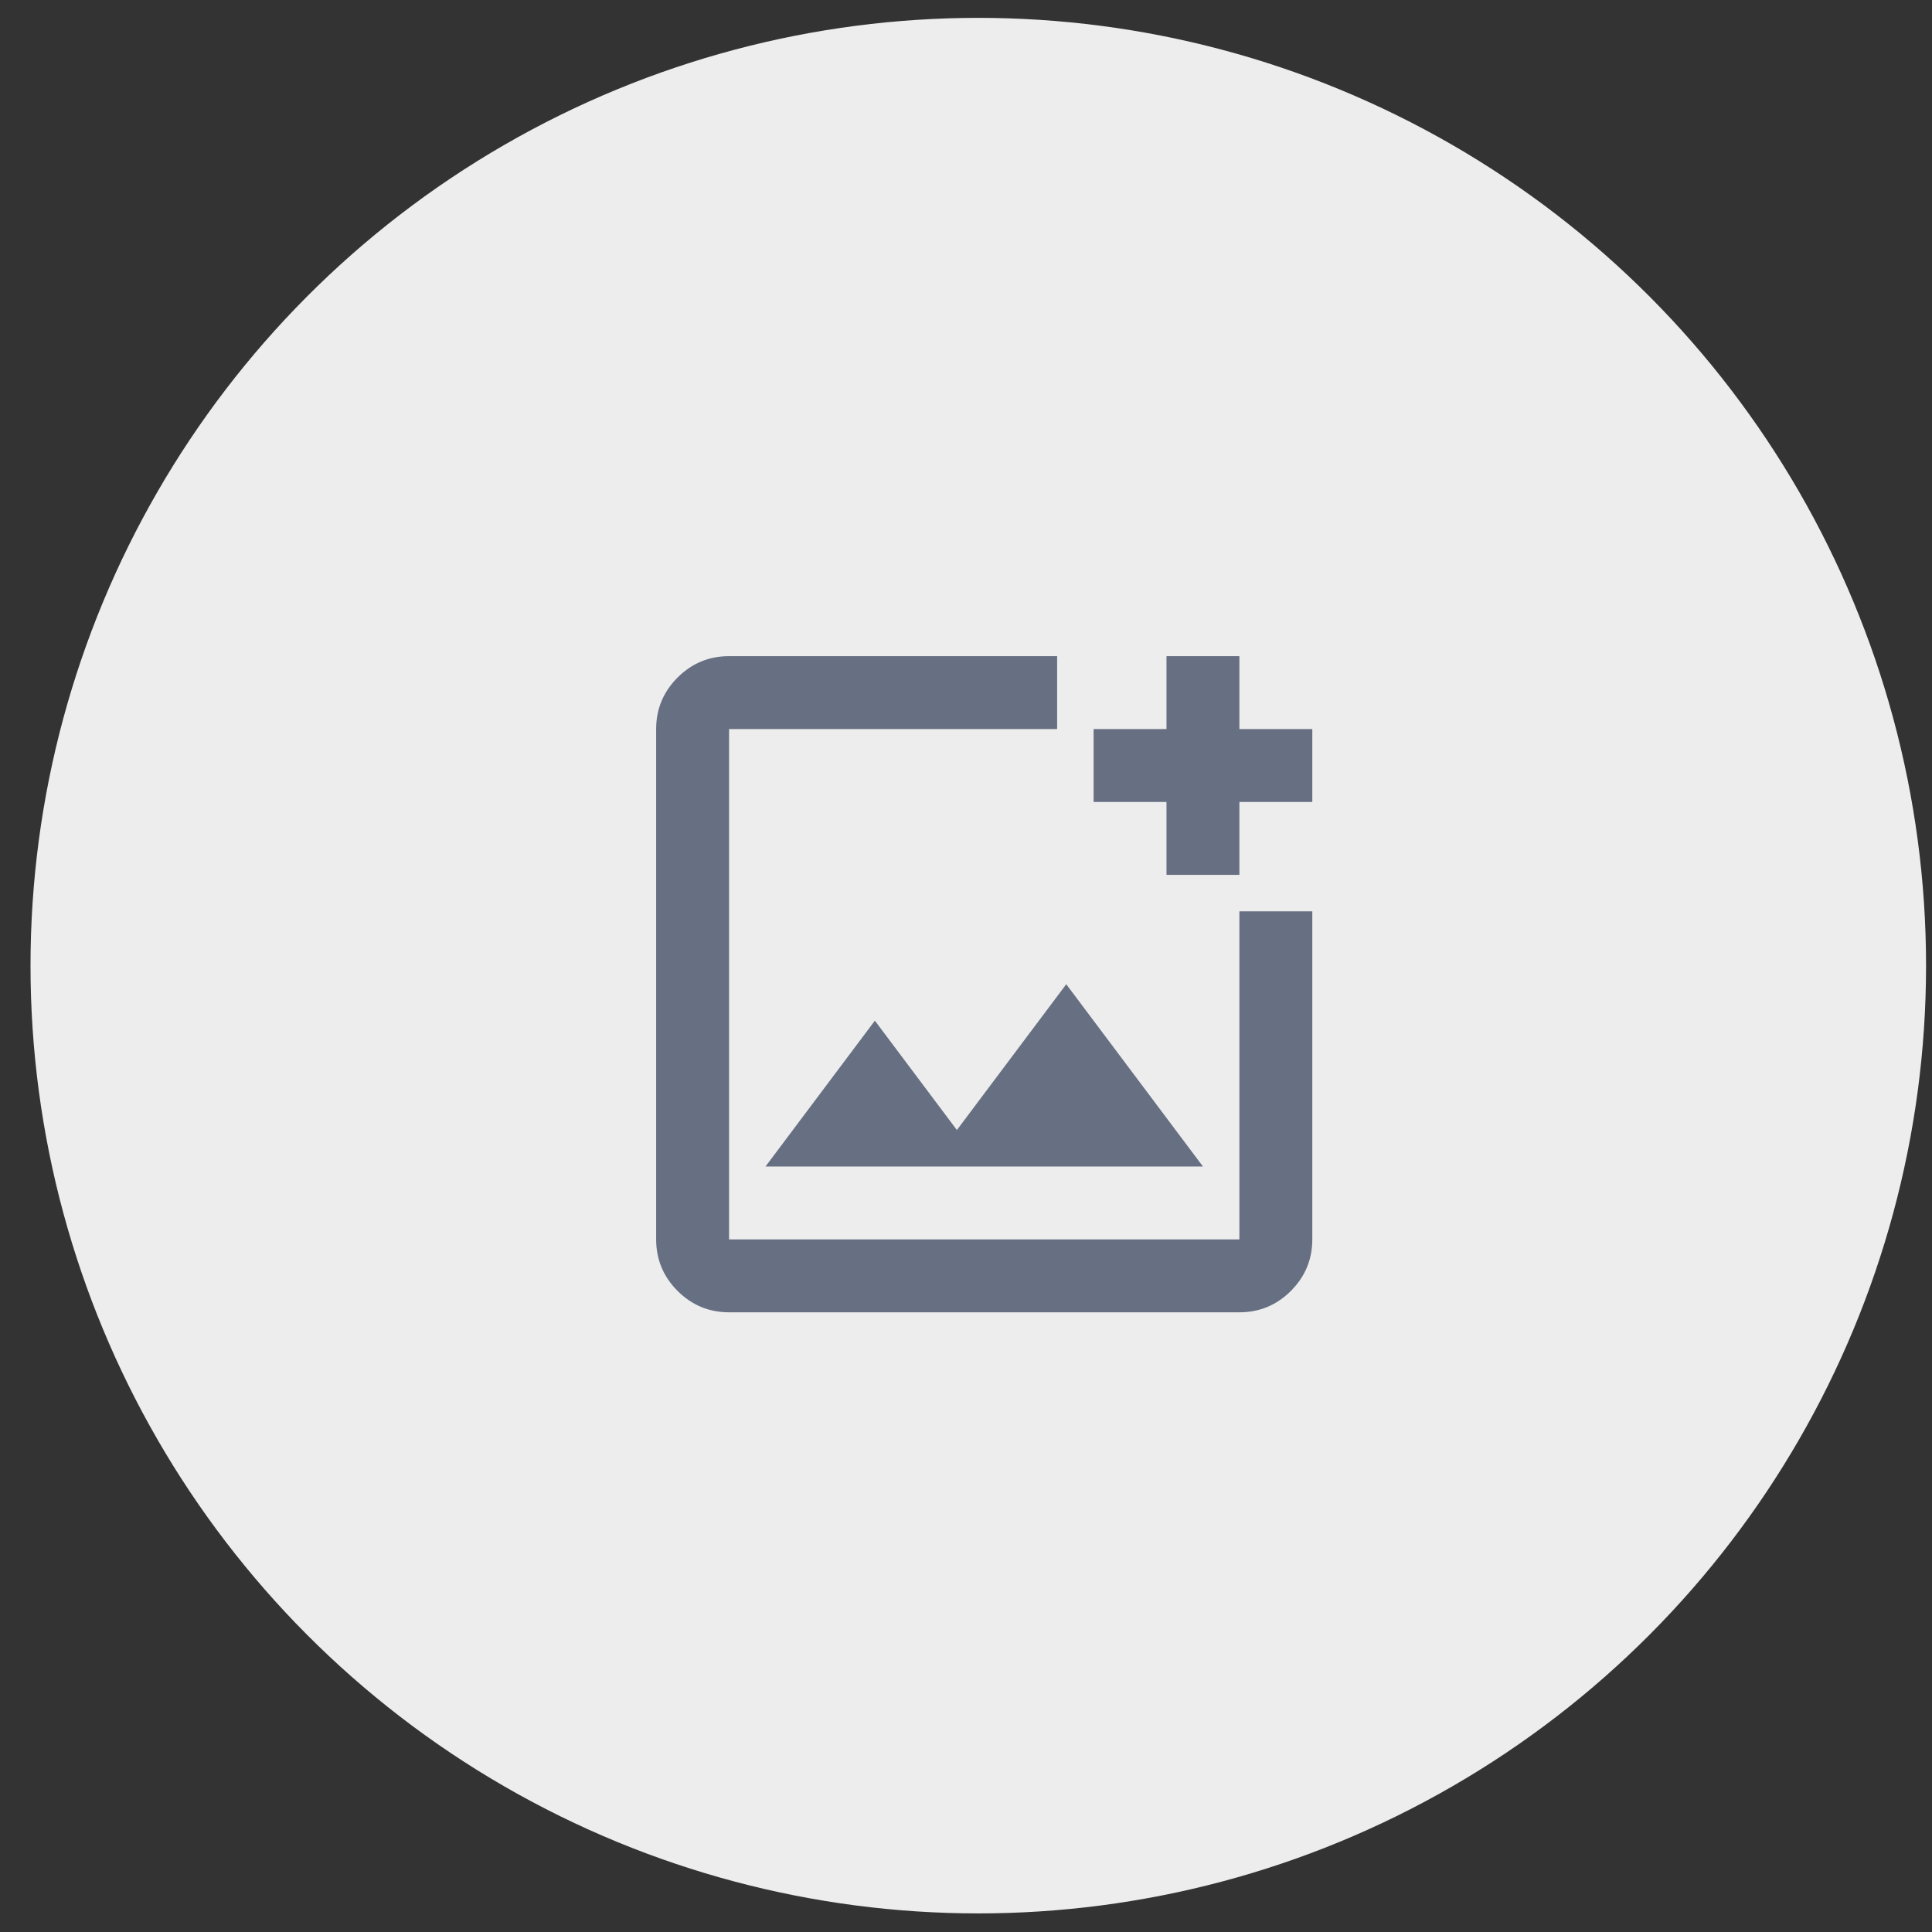 <svg width="53" height="53" viewBox="0 0 53 53" fill="none" xmlns="http://www.w3.org/2000/svg">
<rect x="0" y="0" width="53" height="53" fill="#333333" stroke="none"/>
<circle cx="26.837" cy="26.49" r="26" fill="#EDEDED"/>
<mask id="mask0_31_2594" style="mask-type:alpha" maskUnits="userSpaceOnUse" x="15" y="15" width="24" height="24">
<rect x="15" y="15" width="24" height="24" fill="#676F83"/>
</mask>
<g mask="url(#mask0_31_2594)">
<path d="M20 36C19.45 36 18.979 35.804 18.587 35.413C18.196 35.021 18 34.55 18 34V20C18 19.45 18.196 18.979 18.587 18.587C18.979 18.196 19.45 18 20 18H29V20H20V34H34V25H36V34C36 34.55 35.804 35.021 35.413 35.413C35.021 35.804 34.55 36 34 36H20ZM32 24V22H30V20H32V18H34V20H36V22H34V24H32ZM21 32H33L29.25 27L26.25 31L24 28L21 32Z" fill="#676F83"/>
</g>
</svg>
